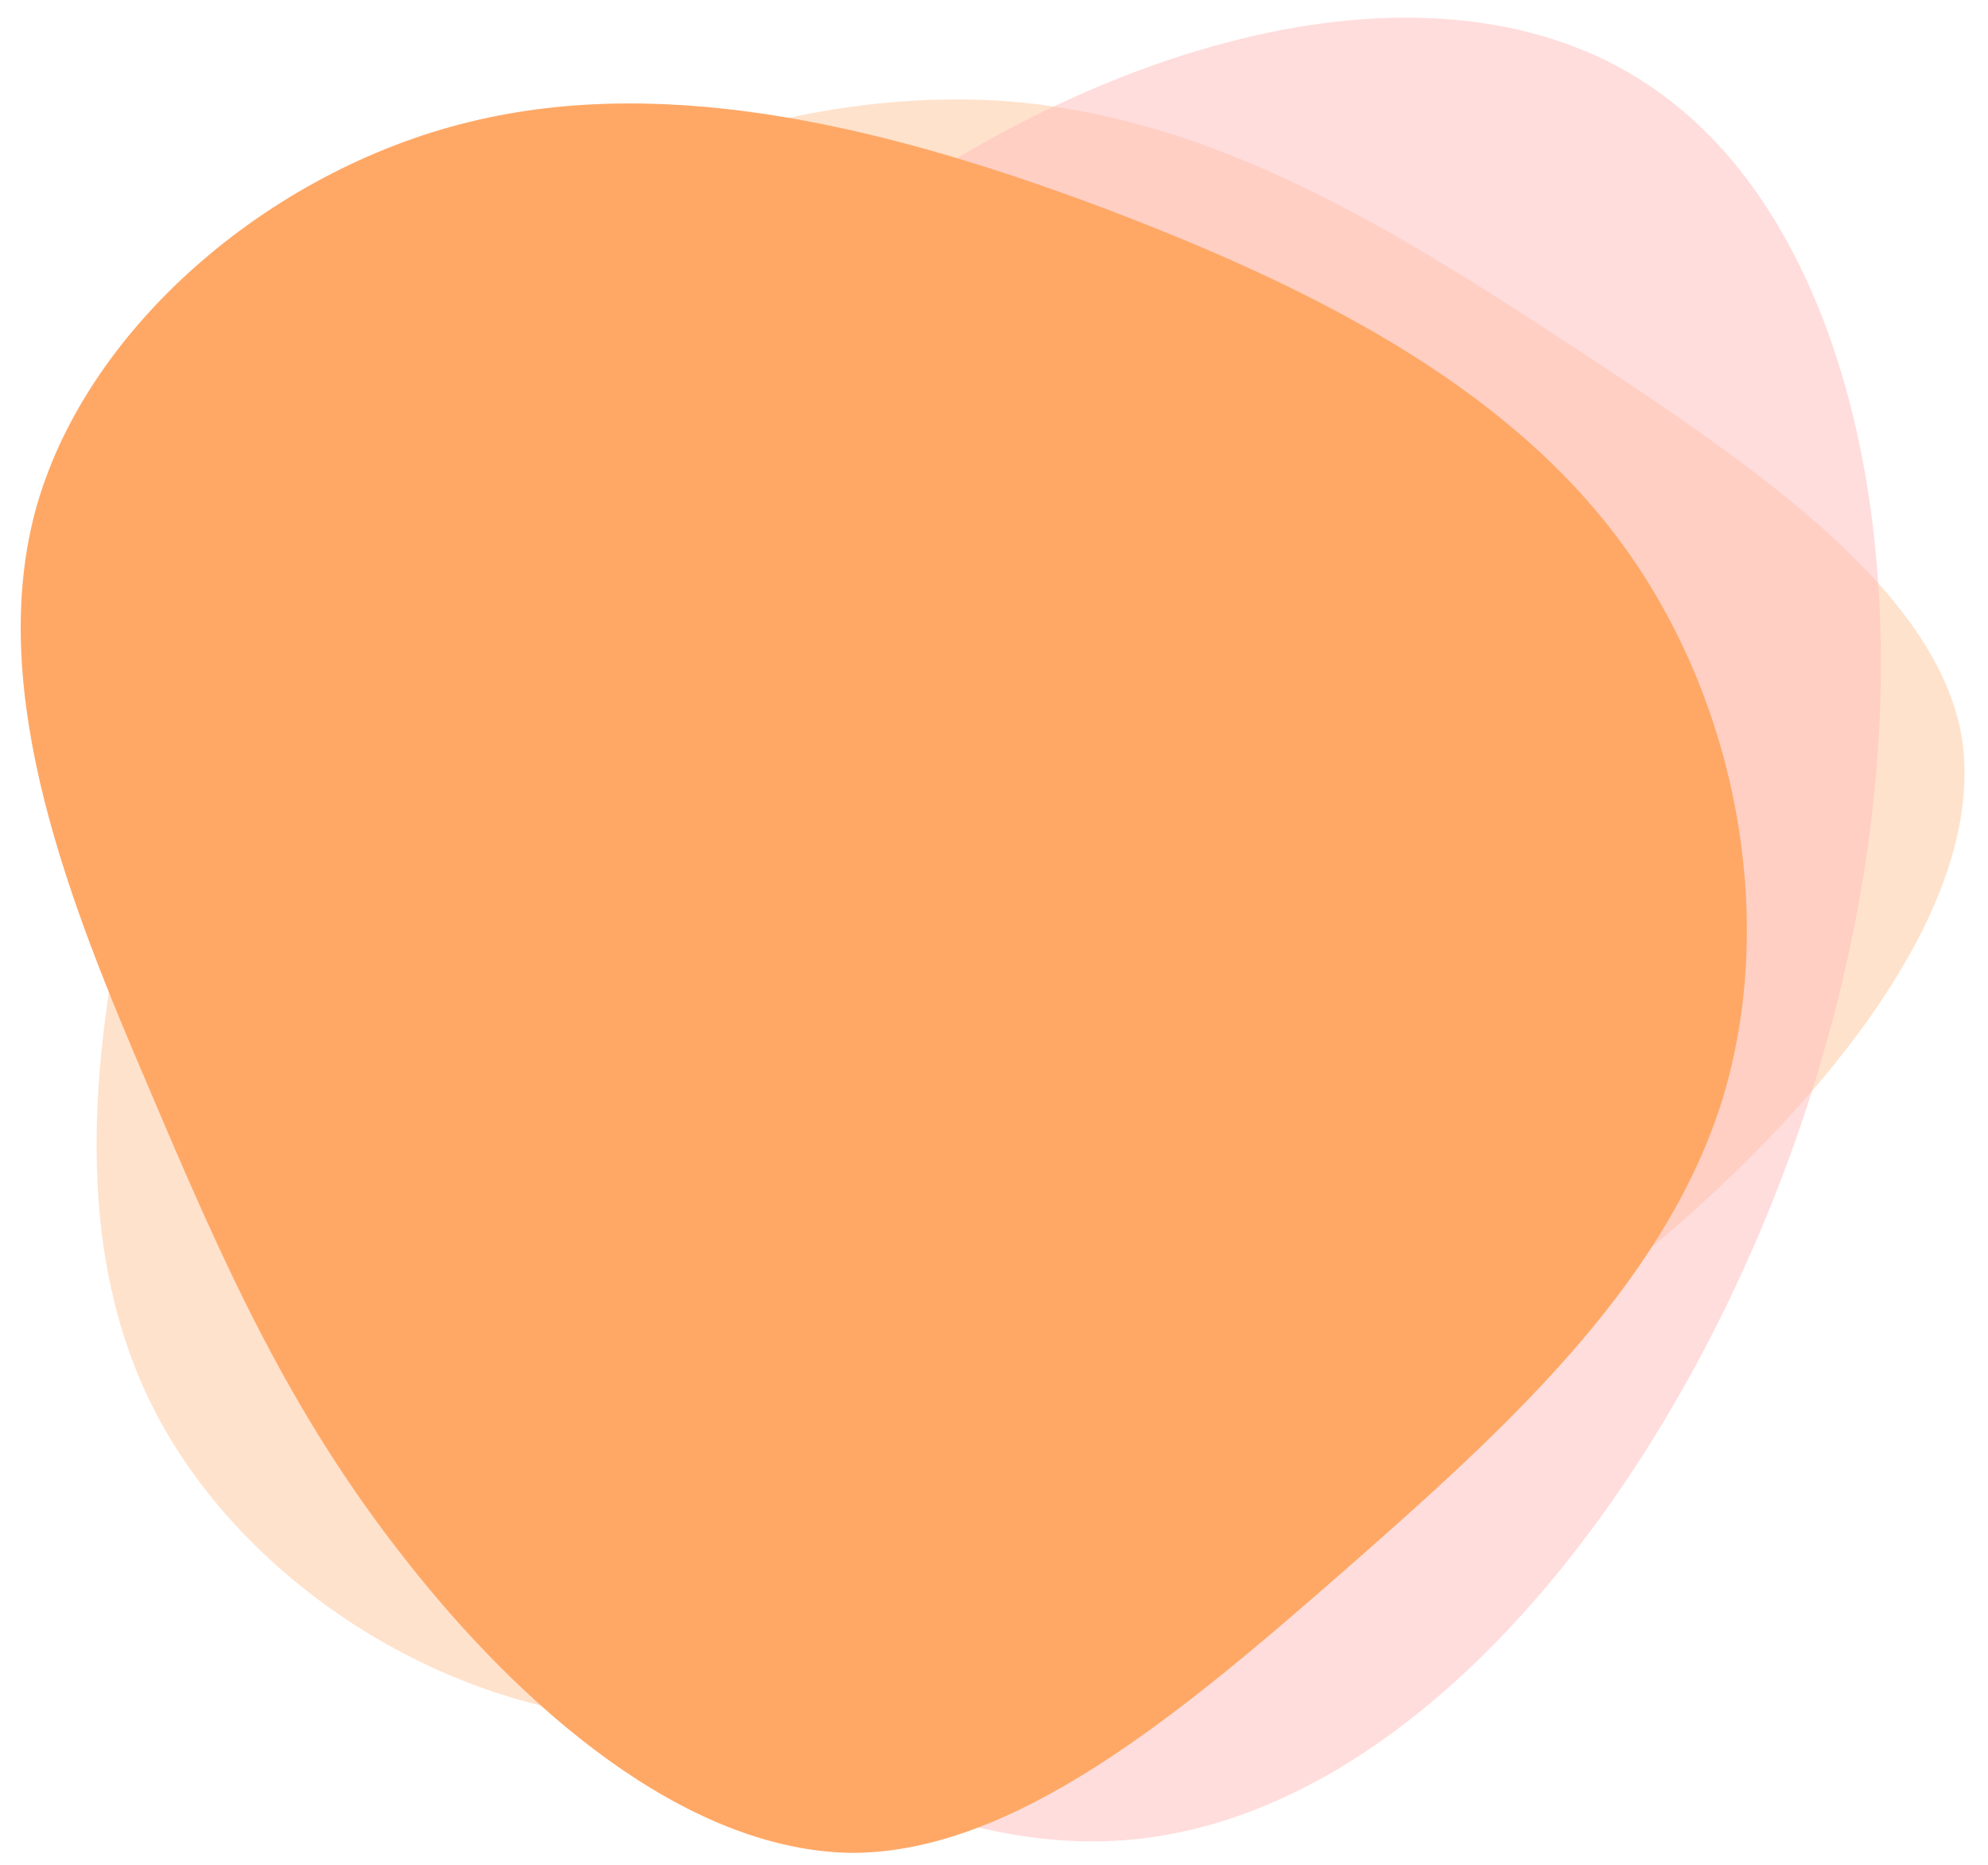 <?xml version="1.0" encoding="utf-8"?>
<!-- Generator: Adobe Illustrator 28.2.0, SVG Export Plug-In . SVG Version: 6.00 Build 0)  -->
<svg version="1.1" id="Layer_1" xmlns="http://www.w3.org/2000/svg" xmlns:xlink="http://www.w3.org/1999/xlink" x="0px" y="0px"
	 viewBox="0 0 693 650" style="enable-background:new 0 0 693 650;" xml:space="preserve">
<style type="text/css">
	.st0{clip-path:url(#SVGID_00000147179071797246980250000005834105215978348470_);}
	.st1{fill:#FFE2CC;}
	.st2{fill:#FFBFBC;fill-opacity:0.52;}
	.st3{fill:url(#SVGID_00000007405094128528633580000004160246665511182762_);}
</style>
<g>
	<defs>
		<rect id="SVGID_1_" y="-76" width="743" height="726"/>
	</defs>
	<clipPath id="SVGID_00000013192708432536707080000007962062978991097513_">
		<use xlink:href="#SVGID_1_"  style="overflow:visible;"/>
	</clipPath>
	<g style="clip-path:url(#SVGID_00000013192708432536707080000007962062978991097513_);">
		<path class="st1" d="M598.5,414.6c-49.1,46.2-100.7,76.1-164.3,111.8c-62.8,35.6-137.7,76.2-209.8,73.2
			C153.2,596.5,83.2,550,53.2,490.3c-30-59.7-20.8-133-3.3-202.4c18.1-70.2,44.1-137.7,98-184.8C201.7,56,282.7,29.5,353.7,35.5
			c72,6.5,134,45.5,196.4,86.5c62.4,41,125.2,84,133.8,135.2C691.8,309.3,647,369.3,598.5,414.6z"/>
		<path class="st2" d="M395.3,641.1C283.7,652,155.6,533.8,131,412.2c-24.1-121.5,54.8-246.8,154.5-324.3
			C385.3,10.3,506-20,578.2,32.1c72.4,51.6,97.1,184.8,61.1,321.6C603.8,490.6,507.4,629.9,395.3,641.1z"/>
		
			<linearGradient id="SVGID_00000057144445632443885520000005241235968533942656_" gradientUnits="userSpaceOnUse" x1="580.173" y1="569.55" x2="-20.816" y2="-39.713" gradientTransform="matrix(1 0 0 -1 0 576)">
			<stop  offset="0" style="stop-color:#FFA866"/>
			<stop  offset="1" style="stop-color:#FFA866"/>
		</linearGradient>
		<path style="fill:url(#SVGID_00000057144445632443885520000005241235968533942656_);" d="M141.6,543.9
			c-40.7-51.5-63.4-102.6-90-165.4c-26.6-62-56.4-135.8-39.4-200c17-63.4,80.9-118.8,151.4-136c70.5-17.3,148.3,2.8,220.3,29.7
			c72.7,27.5,141,61.7,181.8,117.7c40.8,55.9,54.1,132.9,34,195.6c-20.8,63.5-75,112.8-131.4,162.2C411.9,597,353.3,646.4,296,645.8
			C238.1,644.5,181.5,594.7,141.6,543.9z"/>
	</g>
</g>
</svg>
